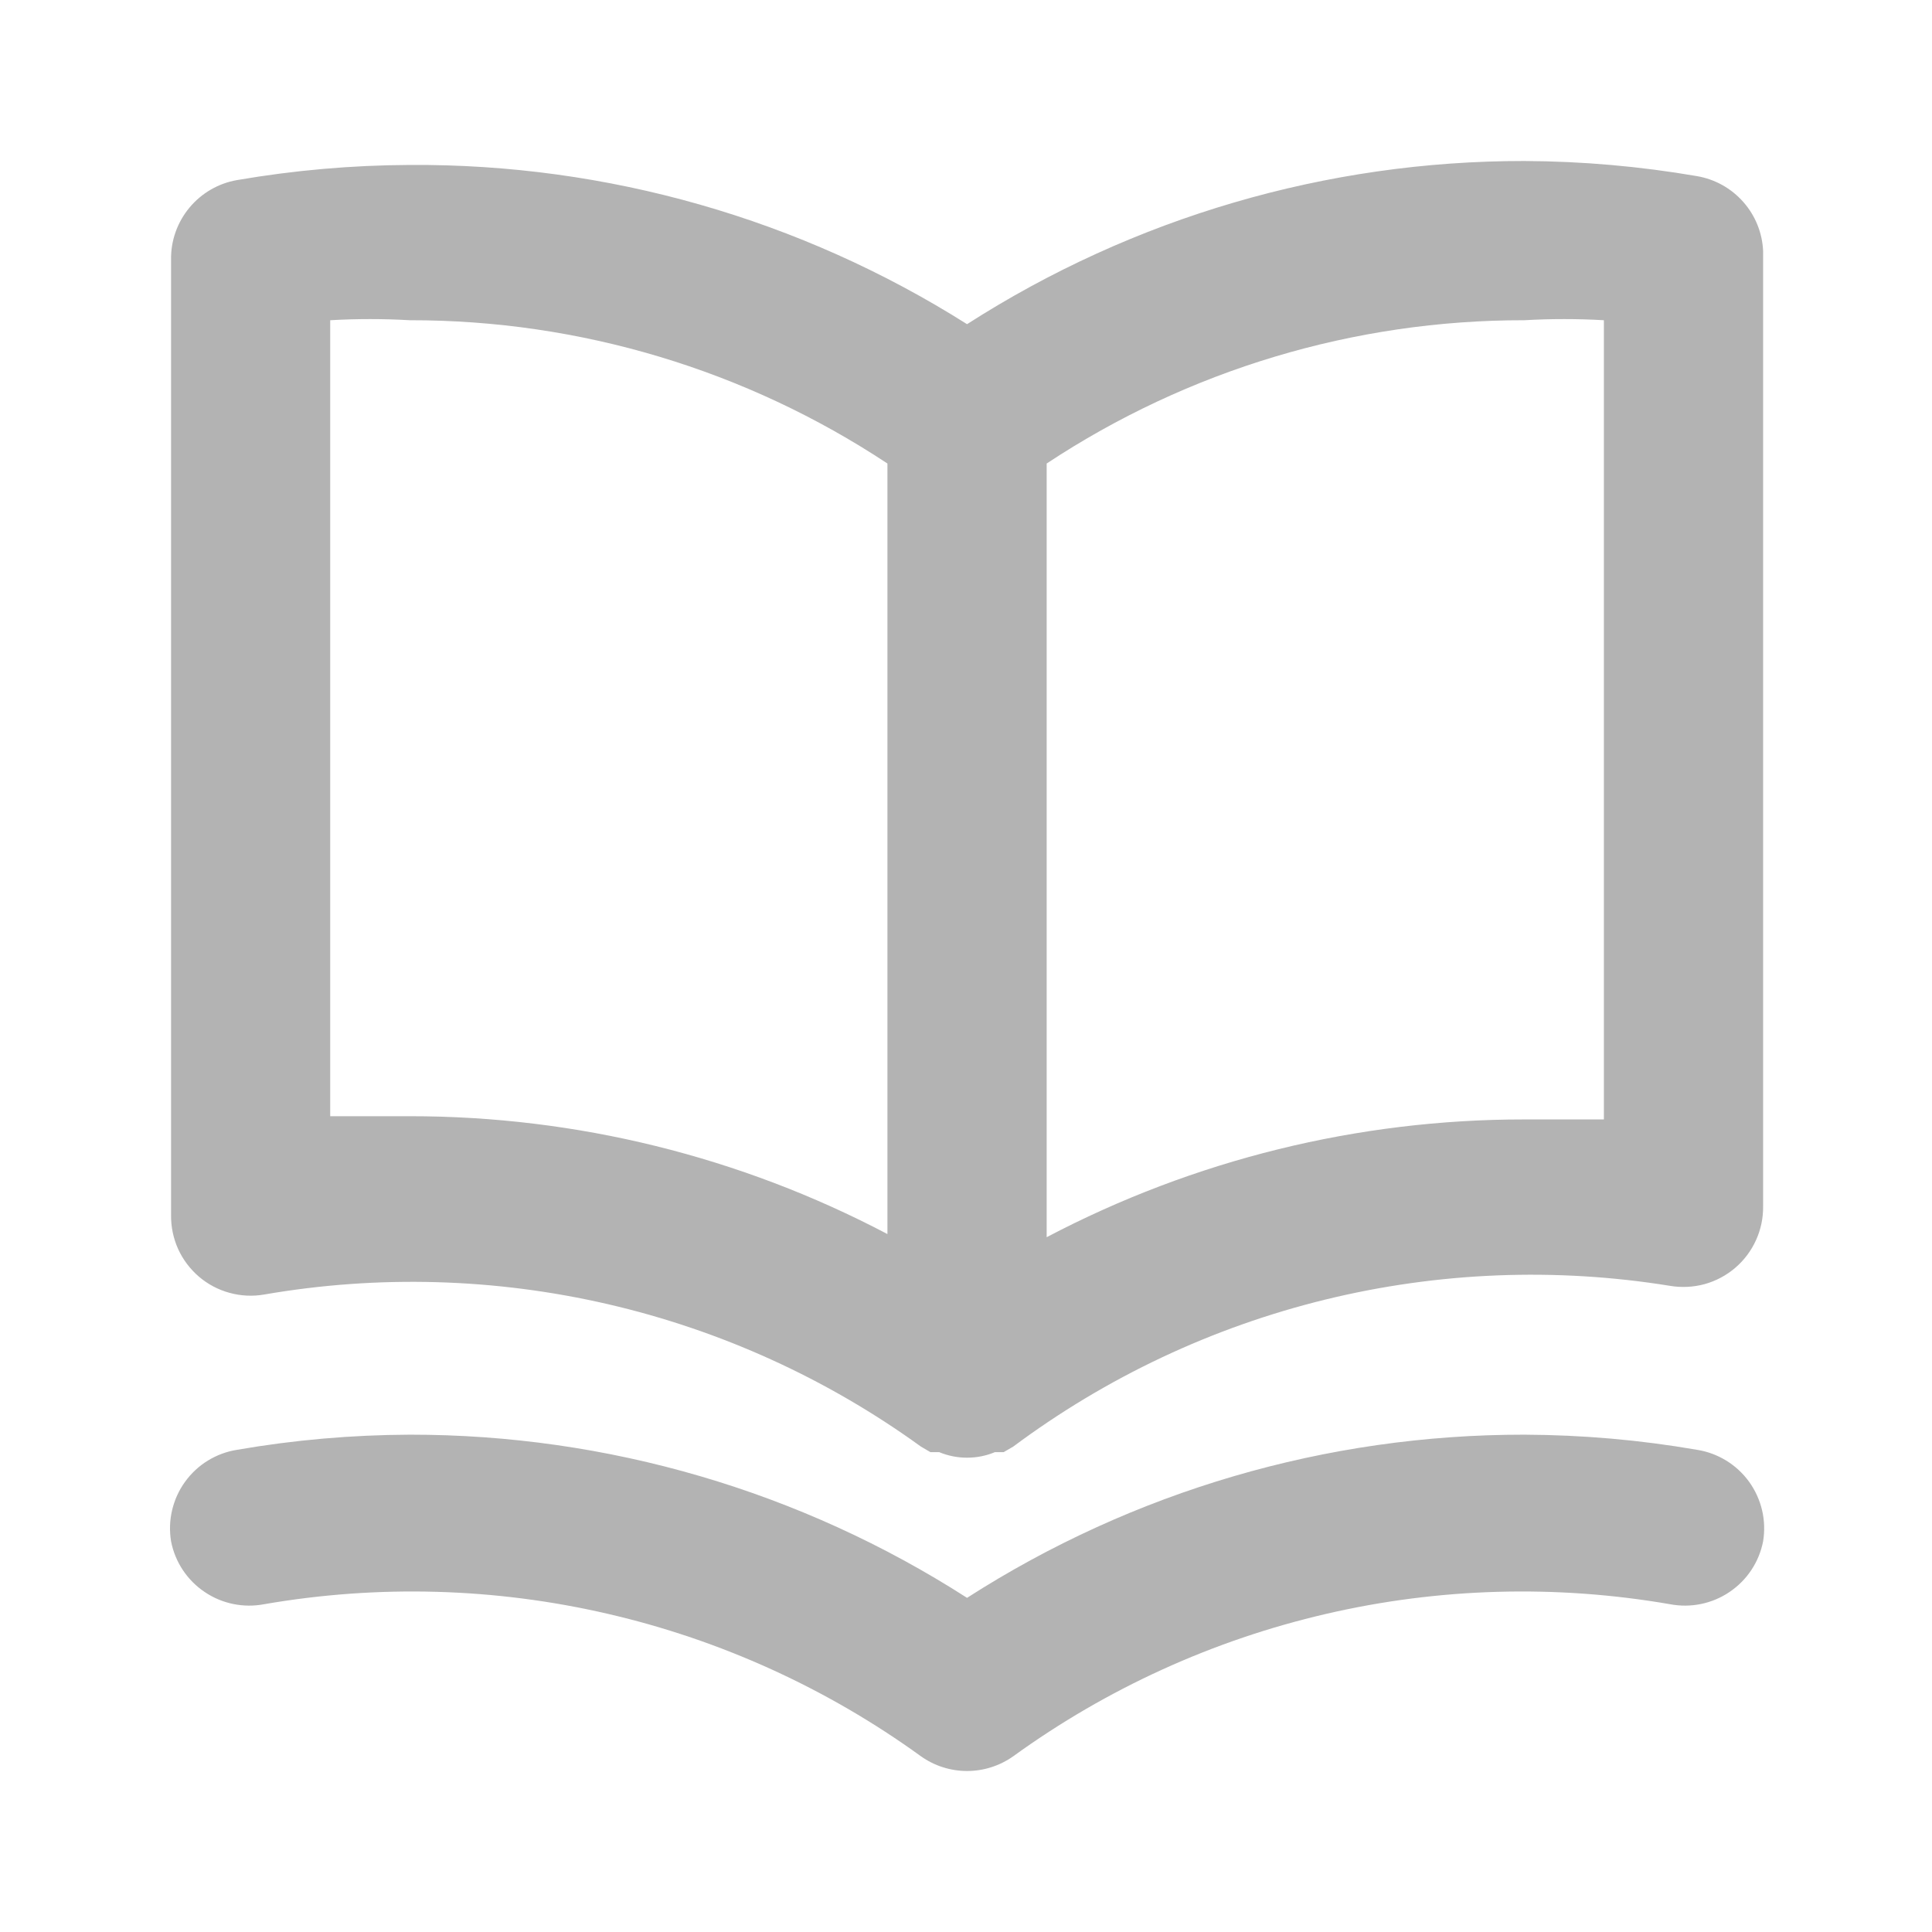 <svg width="24" height="24" viewBox="0 0 24 24" fill="none" xmlns="http://www.w3.org/2000/svg">
<path d="M21.081 2.188C20.372 2.066 19.654 2.003 18.935 2C16.481 1.998 14.079 2.702 12.013 4.027C9.943 2.719 7.54 2.033 5.091 2.049C4.372 2.052 3.654 2.115 2.945 2.237C2.713 2.277 2.503 2.399 2.353 2.58C2.202 2.762 2.121 2.991 2.125 3.226V15.092C2.123 15.238 2.153 15.382 2.212 15.514C2.272 15.647 2.361 15.764 2.471 15.859C2.581 15.953 2.711 16.022 2.851 16.06C2.992 16.099 3.138 16.106 3.282 16.081C4.699 15.836 6.151 15.877 7.552 16.201C8.953 16.525 10.275 17.127 11.44 17.97L11.558 18.039H11.667C11.777 18.085 11.895 18.108 12.013 18.108C12.132 18.108 12.25 18.085 12.359 18.039H12.468L12.587 17.97C13.744 17.108 15.062 16.487 16.463 16.144C17.865 15.801 19.321 15.743 20.745 15.973C20.888 15.997 21.035 15.99 21.175 15.952C21.315 15.913 21.445 15.844 21.555 15.75C21.666 15.655 21.754 15.538 21.814 15.405C21.874 15.273 21.904 15.129 21.902 14.984V3.117C21.892 2.892 21.805 2.677 21.655 2.508C21.506 2.339 21.303 2.226 21.081 2.188ZM11.024 15.33C9.195 14.367 7.158 13.865 5.091 13.866C4.765 13.866 4.439 13.866 4.102 13.866V3.978C4.432 3.959 4.762 3.959 5.091 3.978C7.201 3.975 9.264 4.594 11.024 5.758V15.33ZM19.924 13.906C19.588 13.906 19.262 13.906 18.935 13.906C16.868 13.905 14.832 14.407 13.002 15.369V5.758C14.762 4.594 16.826 3.975 18.935 3.978C19.265 3.959 19.595 3.959 19.924 3.978V13.906ZM21.081 18.01C20.372 17.887 19.654 17.825 18.935 17.822C16.481 17.82 14.079 18.523 12.013 19.849C9.948 18.523 7.545 17.82 5.091 17.822C4.372 17.825 3.654 17.887 2.945 18.01C2.817 18.03 2.693 18.076 2.582 18.144C2.471 18.212 2.375 18.302 2.299 18.407C2.222 18.513 2.168 18.633 2.138 18.76C2.108 18.887 2.104 19.018 2.125 19.147C2.175 19.404 2.325 19.63 2.542 19.776C2.759 19.923 3.025 19.977 3.282 19.928C4.699 19.683 6.151 19.723 7.552 20.048C8.953 20.372 10.275 20.974 11.44 21.817C11.607 21.936 11.808 22 12.013 22C12.219 22 12.419 21.936 12.587 21.817C13.752 20.974 15.074 20.372 16.475 20.048C17.876 19.723 19.328 19.683 20.745 19.928C21.002 19.977 21.268 19.923 21.485 19.776C21.702 19.63 21.852 19.404 21.902 19.147C21.923 19.018 21.919 18.887 21.889 18.76C21.859 18.633 21.804 18.513 21.728 18.407C21.652 18.302 21.555 18.212 21.444 18.144C21.333 18.076 21.21 18.03 21.081 18.01Z" fill="#B3B3B3"/>
</svg>
